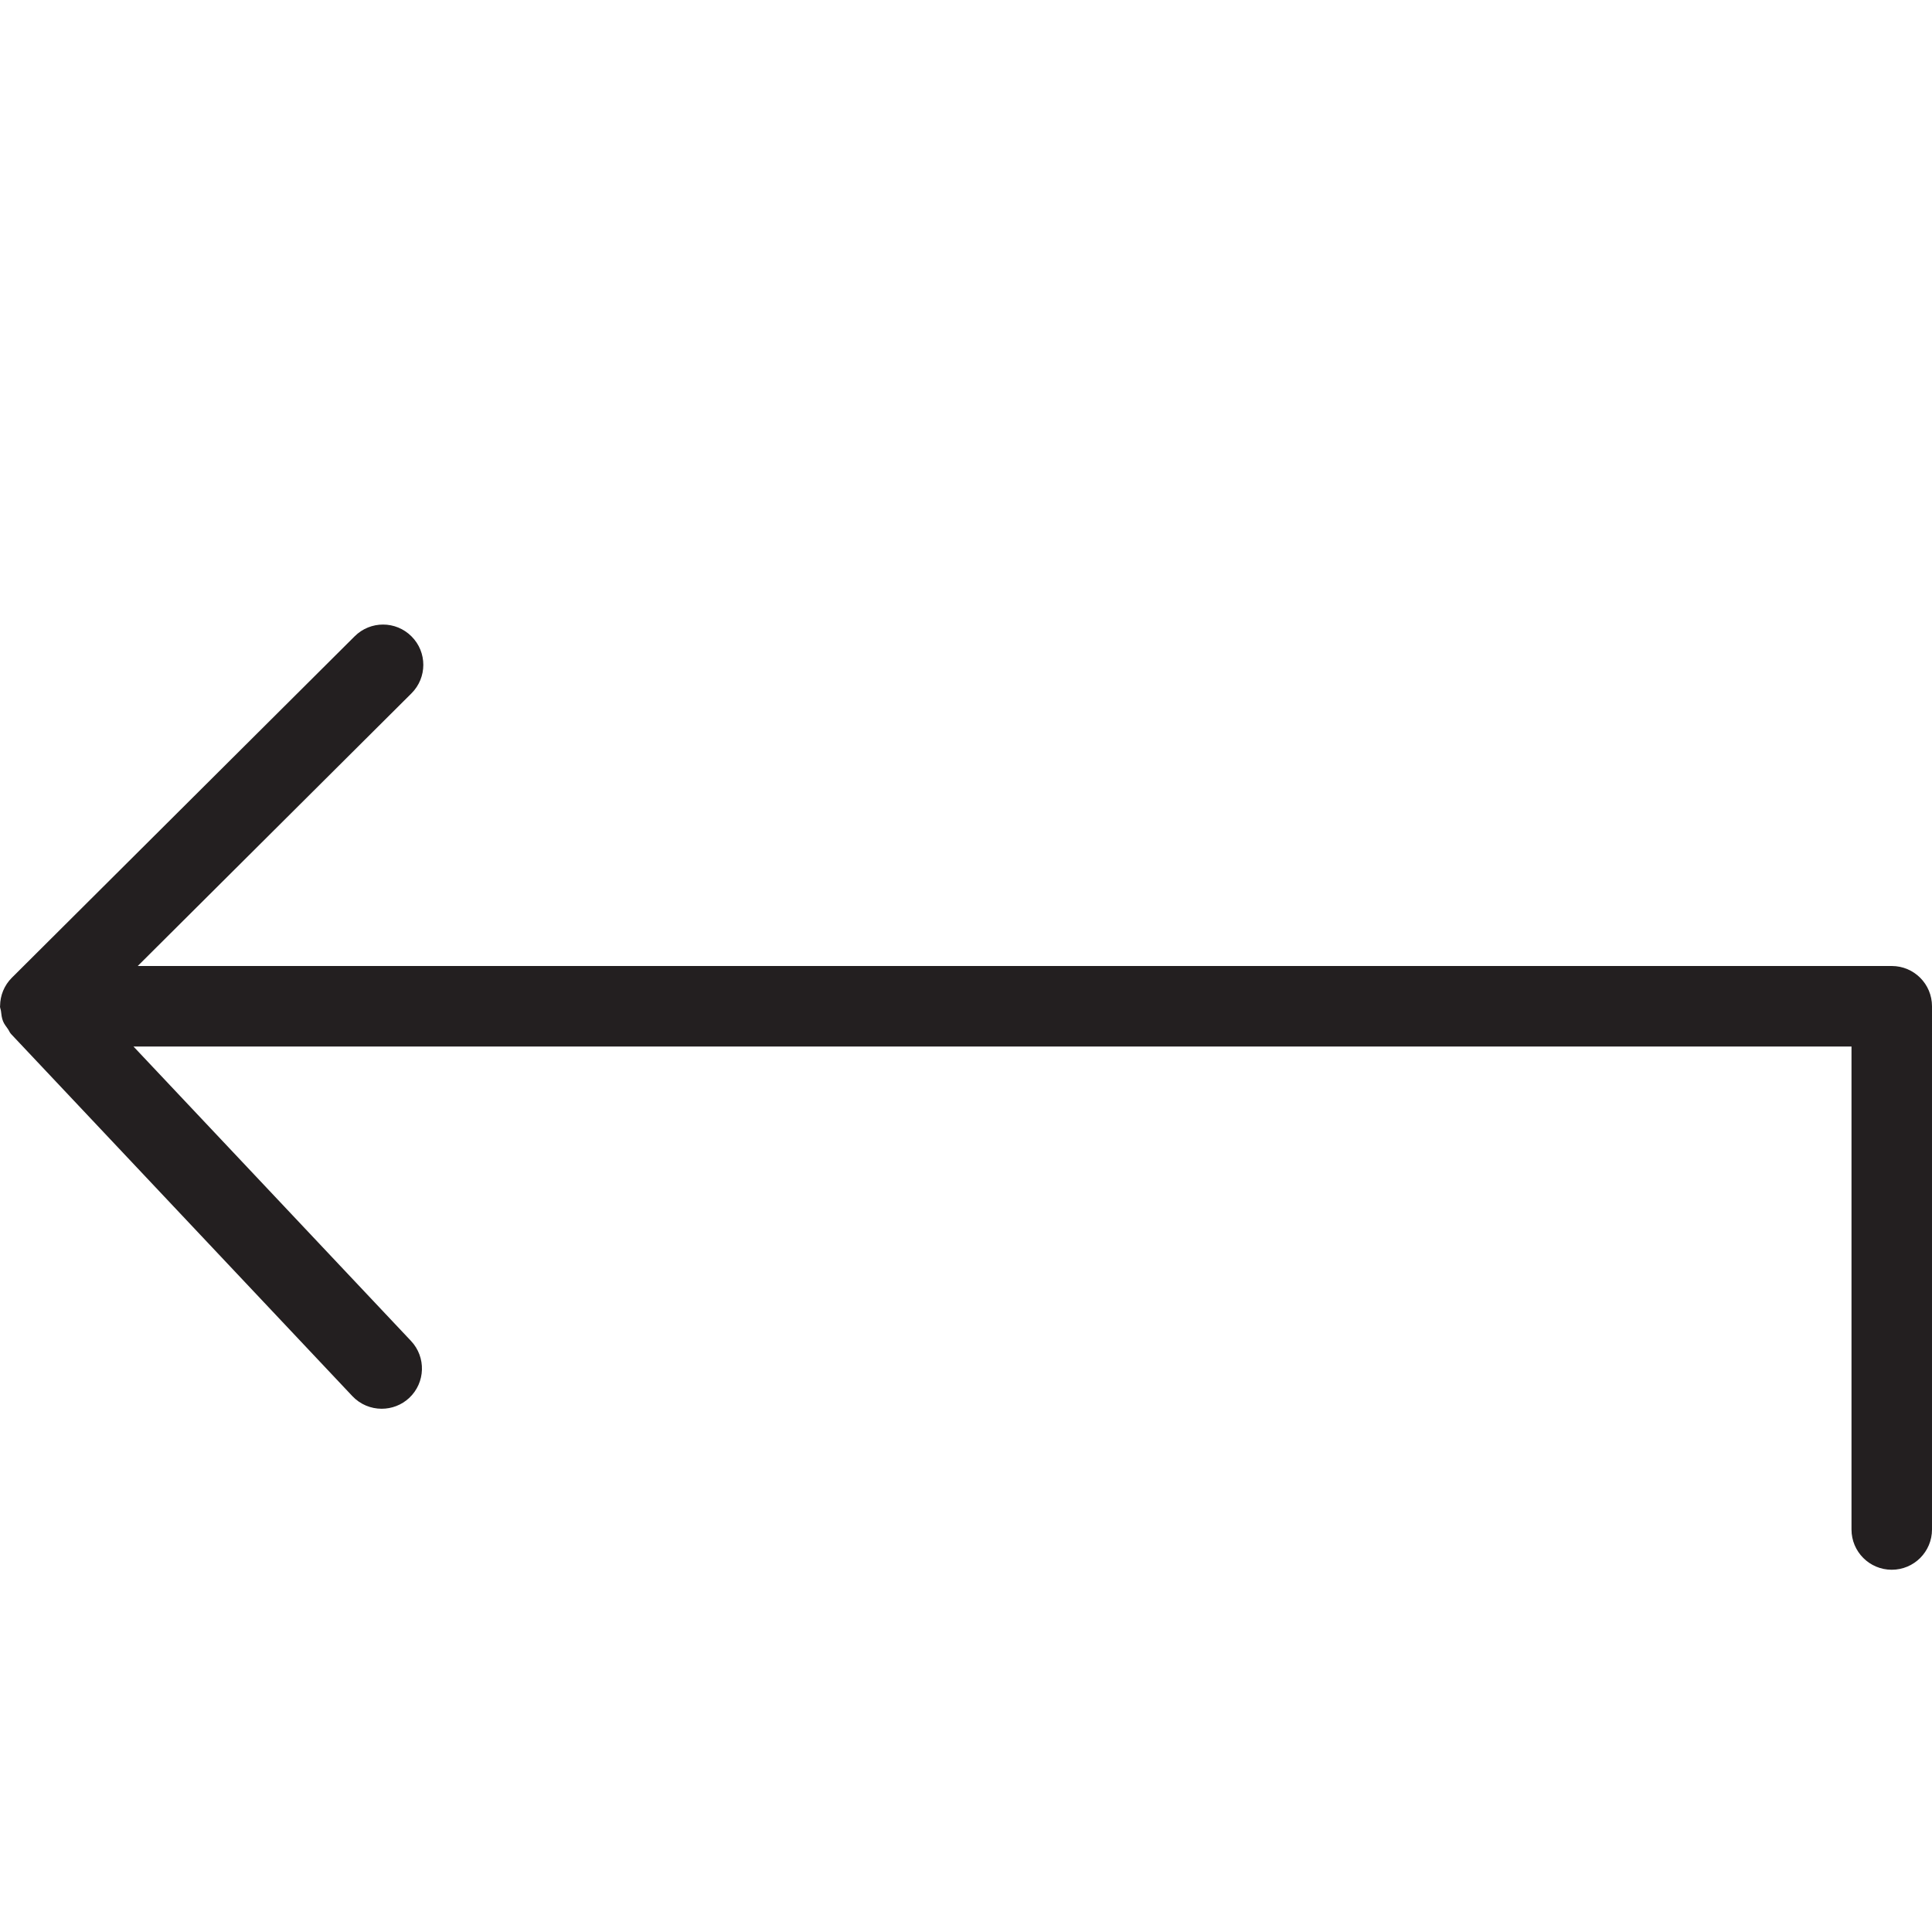 <?xml version="1.0" encoding="utf-8"?>
<!-- Generator: Adobe Illustrator 17.0.0, SVG Export Plug-In . SVG Version: 6.00 Build 0)  -->
<!DOCTYPE svg PUBLIC "-//W3C//DTD SVG 1.1//EN" "http://www.w3.org/Graphics/SVG/1.1/DTD/svg11.dtd">
<svg version="1.1" id="Layer_1" xmlns="http://www.w3.org/2000/svg" xmlns:xlink="http://www.w3.org/1999/xlink" x="0px" y="0px"
	 width="48px" height="48px" viewBox="0 0 48 48" enable-background="new 0 0 48 48" xml:space="preserve">
<path fill="#231F20" d="M47,24H3.422l6.801-6.774c0.391-0.39,0.393-1.023,0.002-1.414c-0.389-0.392-1.022-0.394-1.414-0.003
	l-8.517,8.483c0,0,0,0,0,0c-0.092,0.091-0.165,0.201-0.216,0.322c-0.05,0.121-0.075,0.249-0.076,0.378C0.002,24.995,0,24.997,0,25
	c0,0.042,0.019,0.077,0.024,0.118c0.01,0.086,0.018,0.171,0.051,0.253c0.029,0.073,0.078,0.132,0.122,0.195
	c0.028,0.039,0.042,0.085,0.076,0.121l0.019,0.021c0,0,0,0,0.001,0.001l8.463,8.979C8.952,34.895,9.217,35,9.483,35
	c0.246,0,0.494-0.09,0.686-0.271c0.402-0.379,0.421-1.012,0.042-1.414L3.316,26H46v12c0,0.552,0.447,1,1,1s1-0.448,1-1V25
	C48,24.448,47.553,24,47,24z"/>
<g id="nyt_x5F_exporter_x5F_info" display="none">
</g>
</svg>
